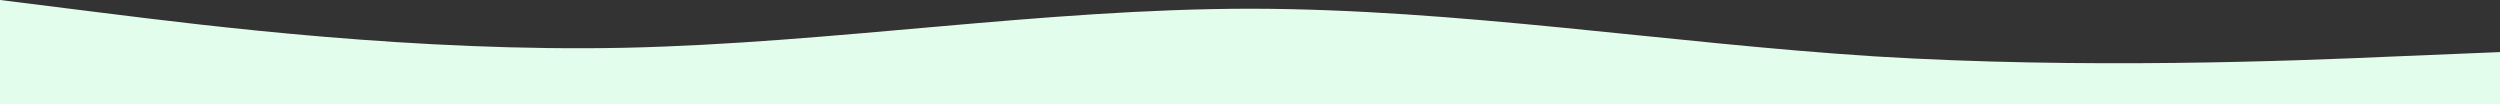 <?xml version="1.0" encoding="UTF-8"?>
<svg width="1440px" height="60px" viewBox="0 0 1440 60" version="1.1" xmlns="http://www.w3.org/2000/svg" xmlns:xlink="http://www.w3.org/1999/xlink">
    <rect x="0" y="0" width="1440" height="60" fill="#333333" stroke="none"/>
    <!-- Generator: Sketch 63.1 (92452) - https://sketch.com -->
    <title>vector_worked</title>
    <desc>Created with Sketch.</desc>
    <g id="Logos" stroke="none" stroke-width="1" fill="none" fill-rule="evenodd">
        <g id="vector_worked" fill="#E3FDED" fill-rule="nonzero">
            <path d="M0,0 L60,7.5 C120,15 240,30 360,27.516 C480,24.844 600,5.156 720,5.016 C840,5.156 960,24.844 1080,32.484 C1200,39.844 1320,35.156 1380,32.484 L1440,30 L1440,60 L1380,60 C1320,60 1200,60 1080,60 C960,60 840,60 720,60 C600,60 480,60 360,60 C240,60 120,60 60,60 L0,60 L0,0 Z" id="Path"></path>
        </g>
    </g>
</svg>